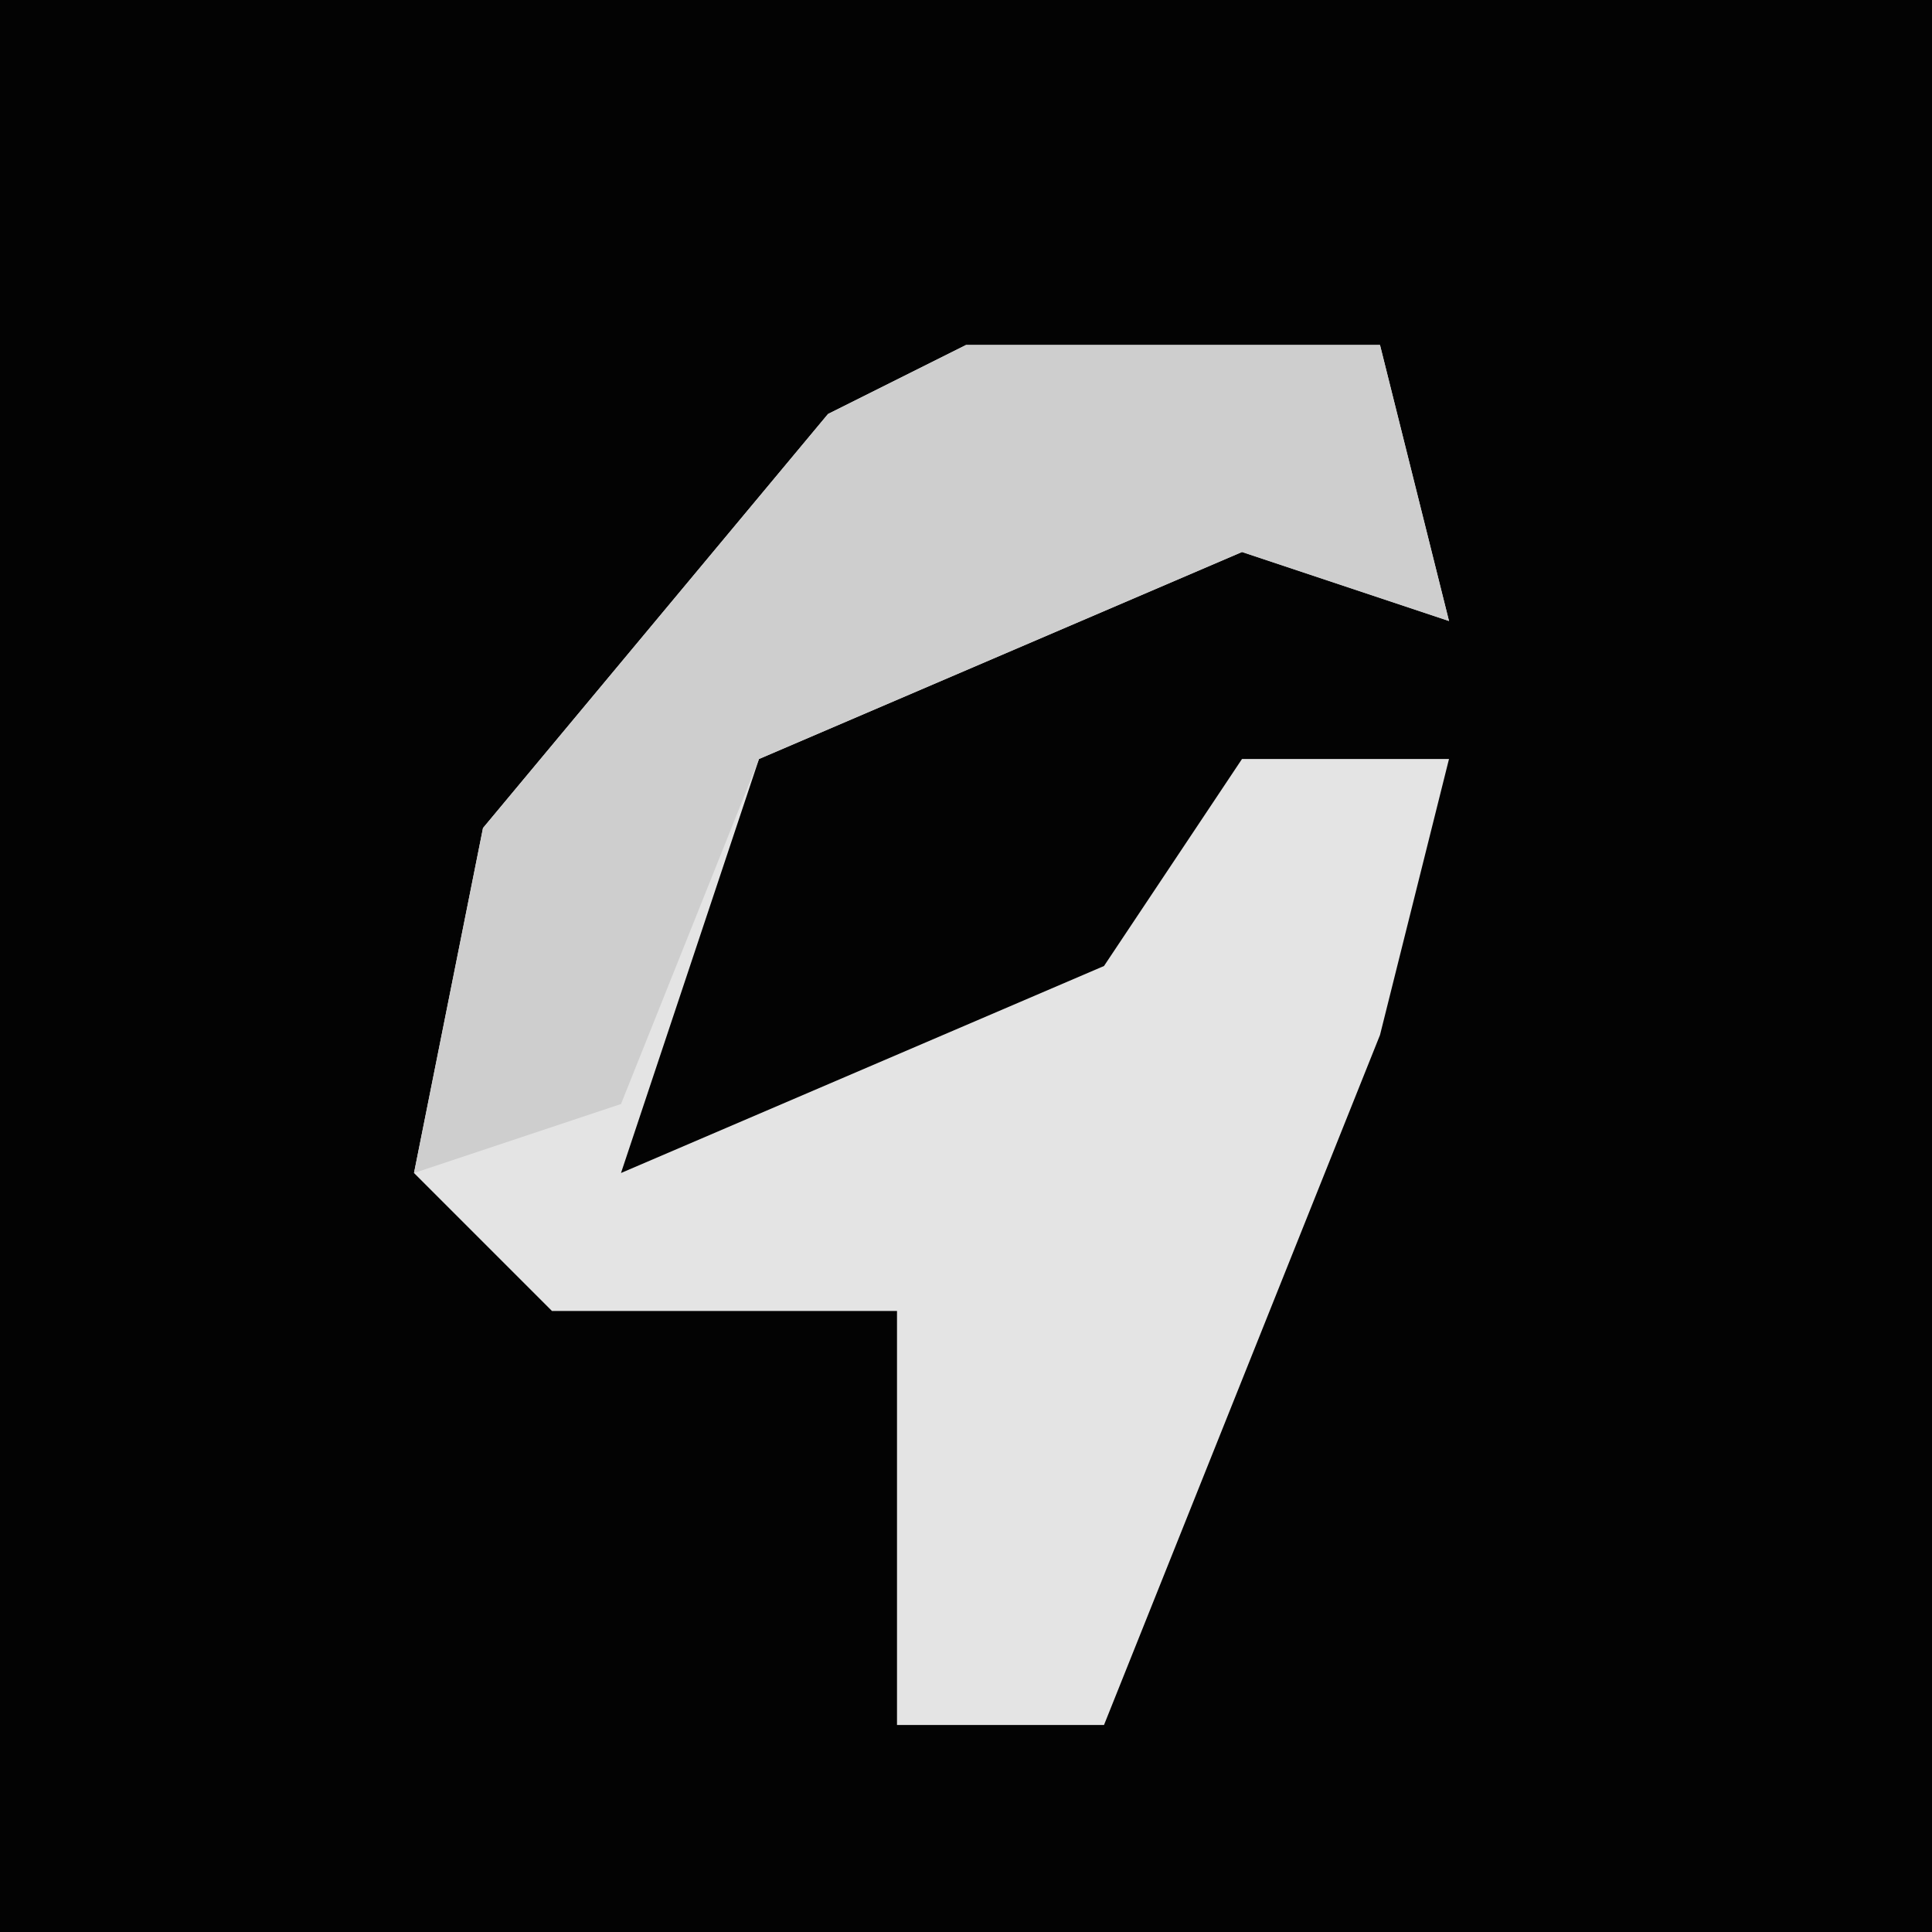 <?xml version="1.0" encoding="UTF-8"?>
<svg version="1.1" xmlns="http://www.w3.org/2000/svg" width="28" height="28">
<path d="M0,0 L28,0 L28,28 L0,28 Z " fill="#030303" transform="translate(0,0)"/>
<path d="M0,0 L6,0 L7,4 L4,3 L-3,6 L-5,12 L2,9 L4,6 L7,6 L6,10 L2,20 L-1,20 L-1,14 L-6,14 L-8,12 L-7,7 L-2,1 Z " fill="#E4E4E4" transform="translate(14,5)"/>
<path d="M0,0 L6,0 L7,4 L4,3 L-3,6 L-5,11 L-8,12 L-7,7 L-2,1 Z " fill="#CECECE" transform="translate(14,5)"/>
</svg>
